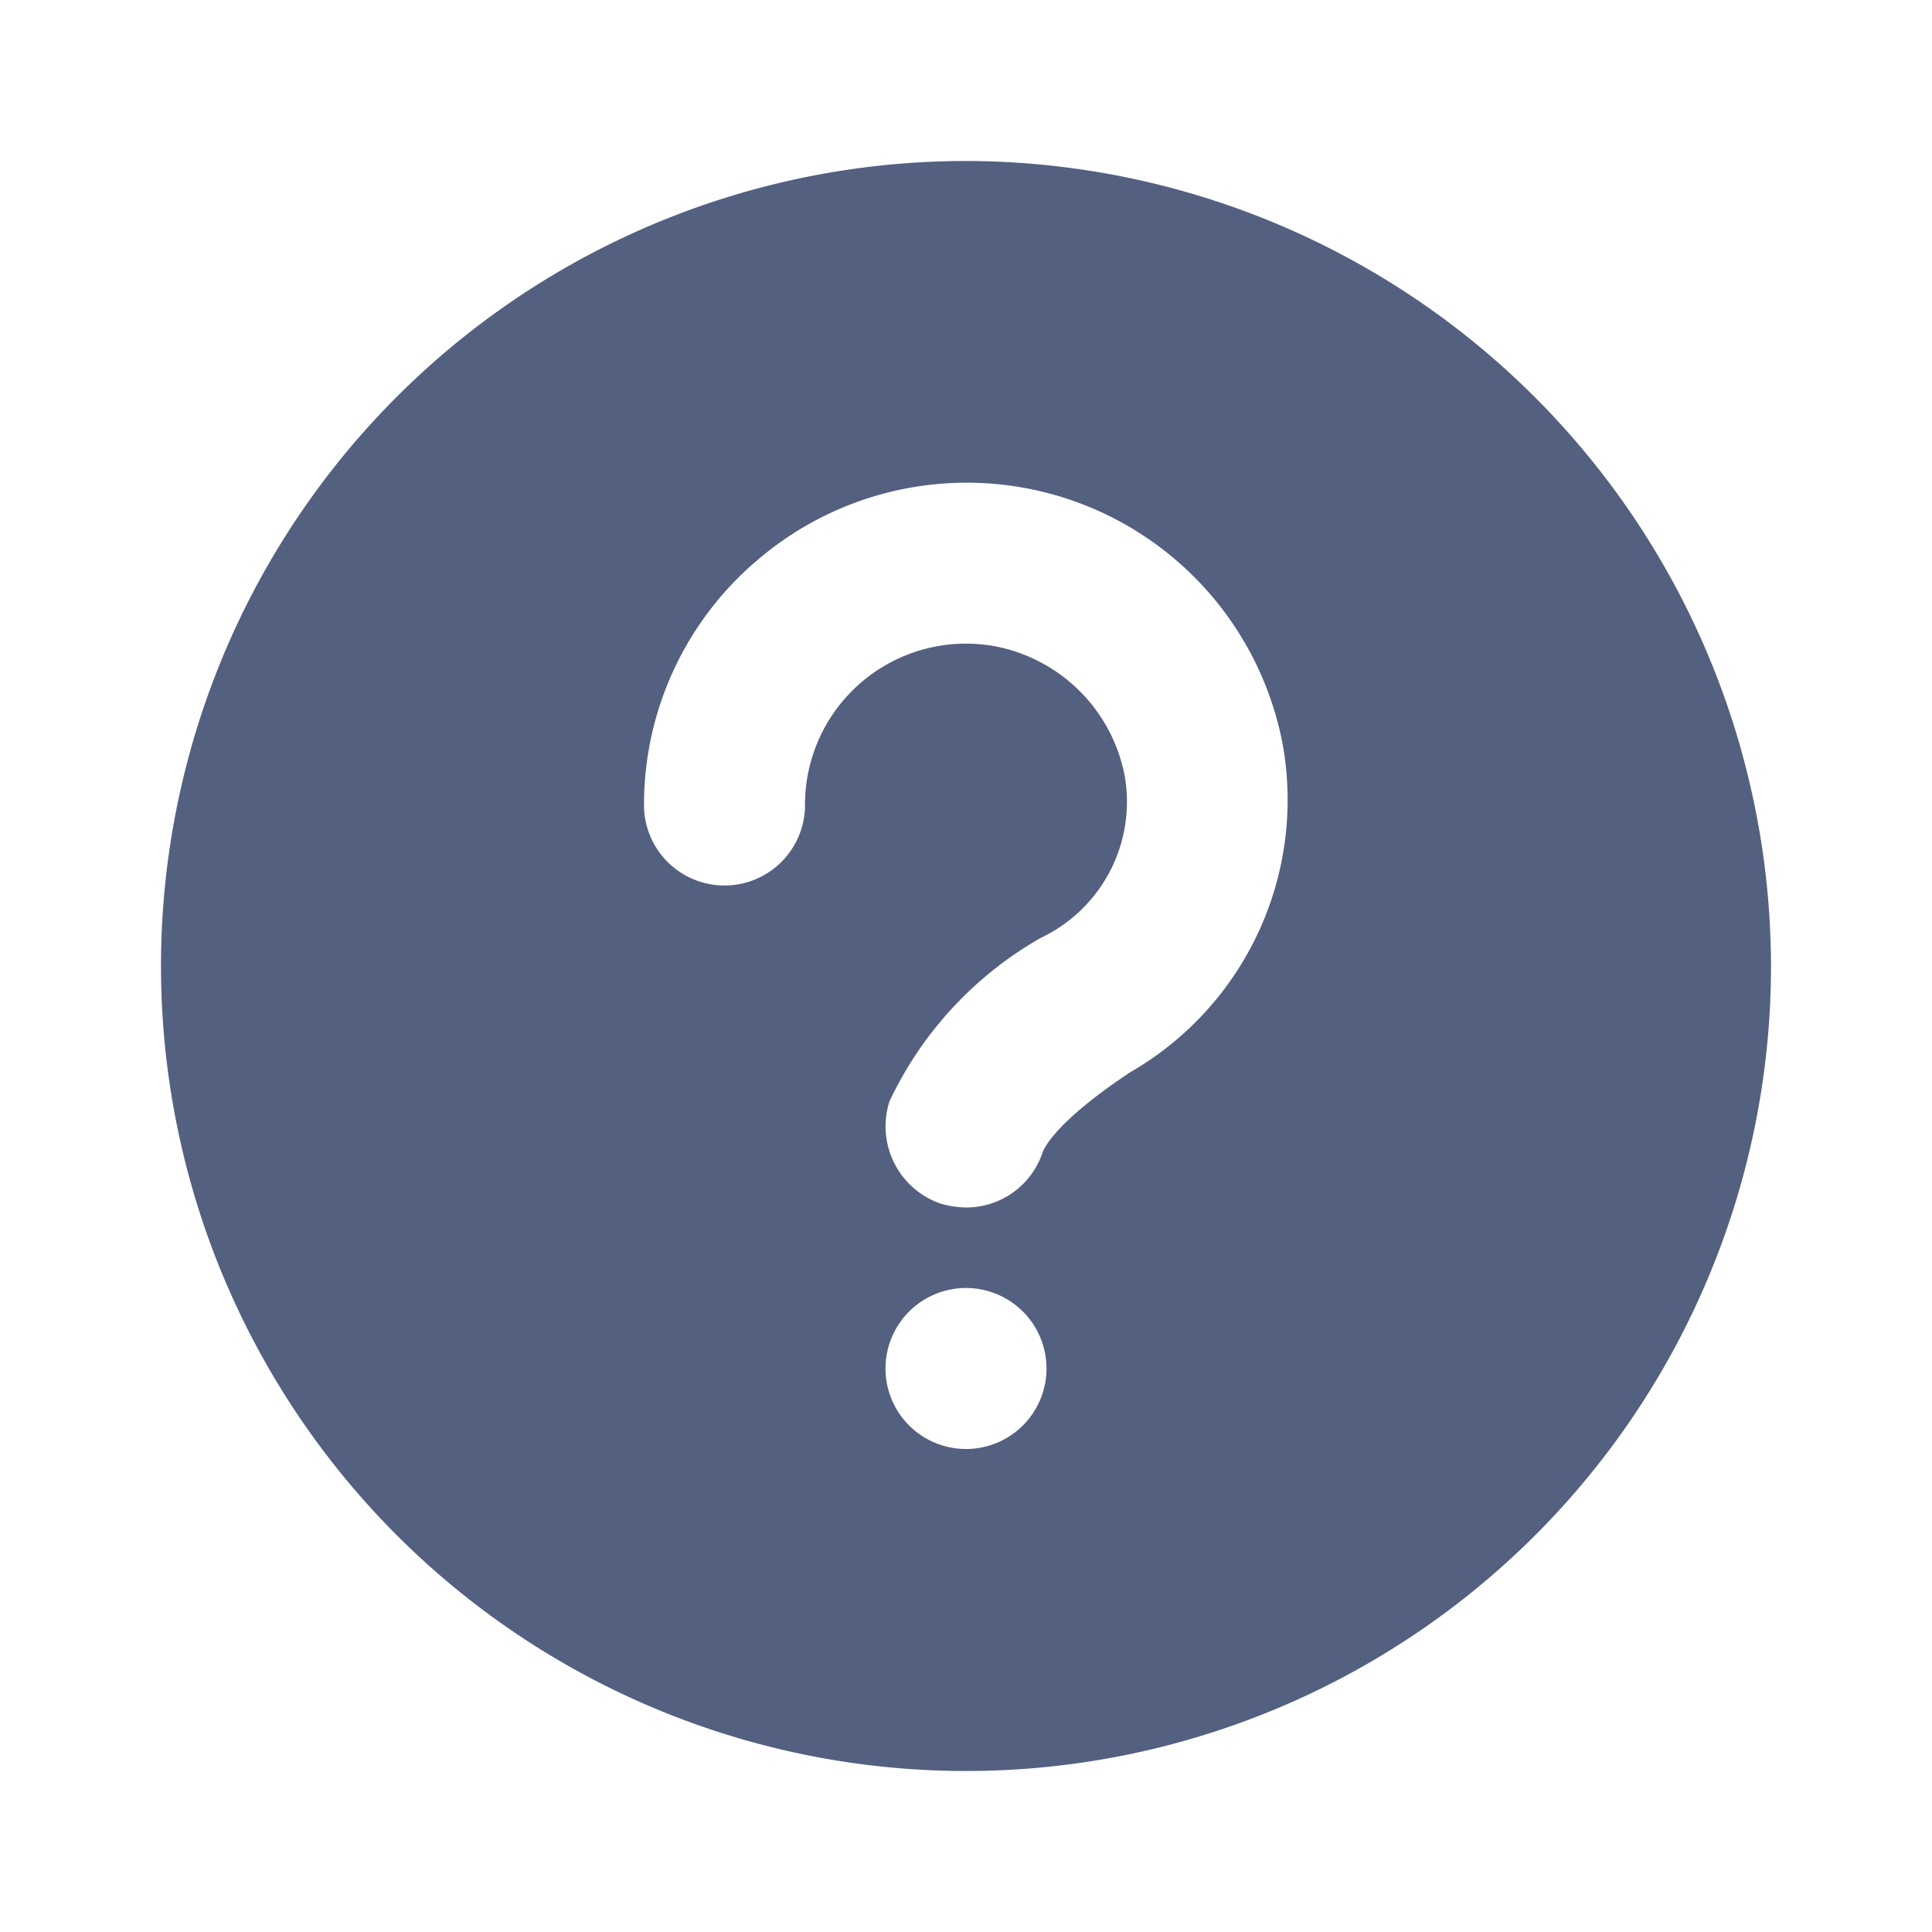 <svg width="32px" height="32px" viewBox="0 0 24 24" id="magicoon-Filled" xmlns="http://www.w3.org/2000/svg"
     fill="#000000">
    <g>
        <defs>
            <style>.cls-1{fill:#546080;}</style>
        </defs>
        <title>question-circle</title>
        <g id="question-circle-Filled">
            <path id="question-circle-Filled-2" data-name="question-circle-Filled" class="cls-1"
                  d="M12,2A10,10,0,1,0,22,12,10.016,10.016,0,0,0,12,2Zm0,16a1,1,0,1,1,1-1A1,1,0,0,1,12,18Zm2.04-4.68c-.92.61-1.07.94-1.09,1A1,1,0,0,1,12,15a1.185,1.185,0,0,1-.32-.05,1.015,1.015,0,0,1-.63-1.27,4.585,4.585,0,0,1,1.88-2.03,1.87,1.87,0,0,0,1.04-2.02,2.029,2.029,0,0,0-1.6-1.6A2,2,0,0,0,10,10a1,1,0,0,1-2,0A3.982,3.982,0,0,1,9.43,6.94a3.995,3.995,0,0,1,6.51,2.34A3.906,3.906,0,0,1,14.04,13.32Z"/>
        </g>
    </g>
</svg>
